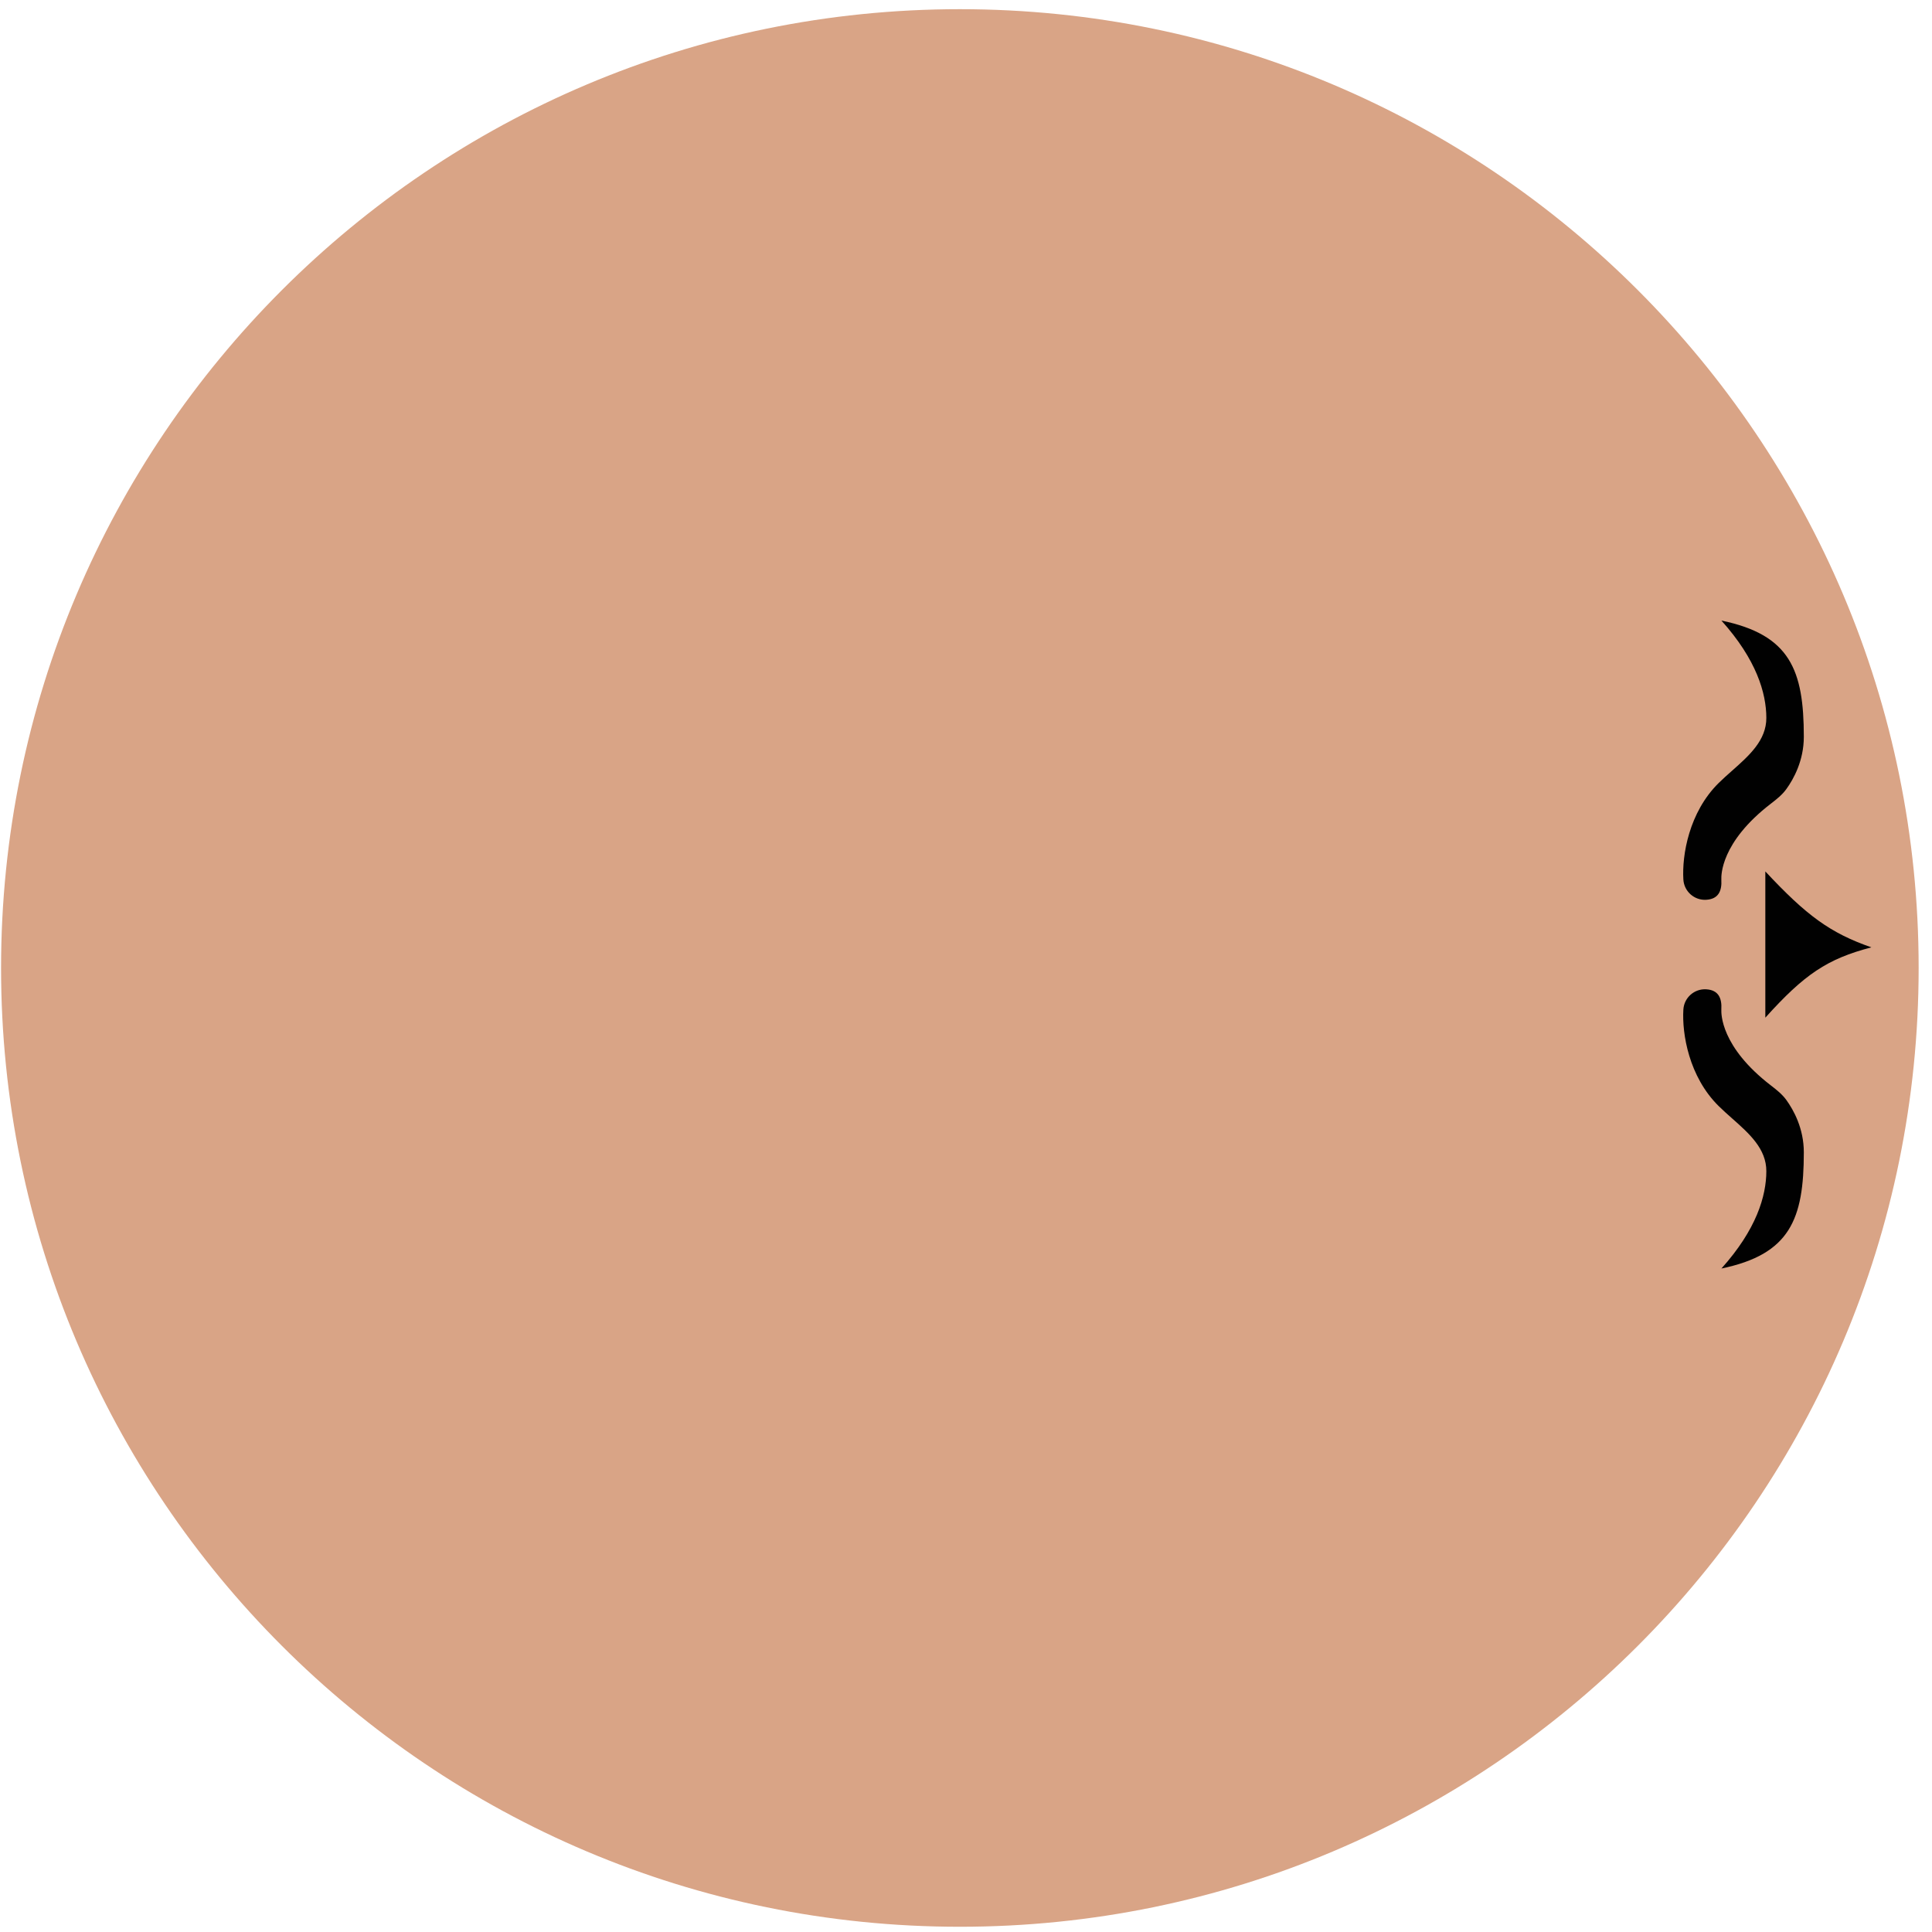 <svg width="134" height="134" viewBox="0 0 134 134" fill="none" xmlns="http://www.w3.org/2000/svg">
<path d="M66.574 133.637C29.847 133.637 0.074 103.844 0.074 67.137C0.074 30.429 29.847 0.637 66.574 0.637C103.301 0.637 133.074 30.429 133.074 67.137C133.074 103.844 103.301 133.637 66.574 133.637Z" fill="#D9A486"/>
<path d="M119.389 70.023C119.438 69.201 119.169 68.666 118.342 68.617C117.515 68.566 116.804 69.197 116.755 70.023C116.654 71.701 117.138 74.678 119.207 76.718C119.502 77.009 119.82 77.291 120.137 77.572C121.327 78.626 122.514 79.678 122.51 81.234C122.506 82.96 121.821 85.279 119.394 87.982C124.154 86.997 125.11 84.555 125.11 79.92C125.11 78.262 124.397 76.985 123.899 76.295C123.609 75.894 123.216 75.584 122.823 75.282C119.325 72.591 119.383 70.284 119.389 70.037L119.389 70.023Z" fill="#010101"/>
<path d="M119.389 61.001C119.438 61.822 119.169 62.358 118.342 62.407C117.515 62.458 116.804 61.827 116.755 61.001C116.654 59.322 117.138 56.345 119.207 54.305C119.502 54.014 119.82 53.733 120.137 53.452C121.327 52.397 122.514 51.345 122.51 49.789C122.506 48.063 121.821 45.745 119.394 43.041C124.154 44.026 125.11 46.469 125.11 51.103C125.11 52.761 124.397 54.038 123.899 54.728C123.609 55.13 123.216 55.44 122.823 55.742C119.325 58.432 119.383 60.74 119.389 60.987L119.389 61.001Z" fill="#010101"/>
<path d="M122.44 70.584L122.44 60.441C125.293 63.497 126.926 64.706 129.796 65.706C126.73 66.507 125.144 67.58 122.44 70.584Z" fill="#010101"/>
</svg>
